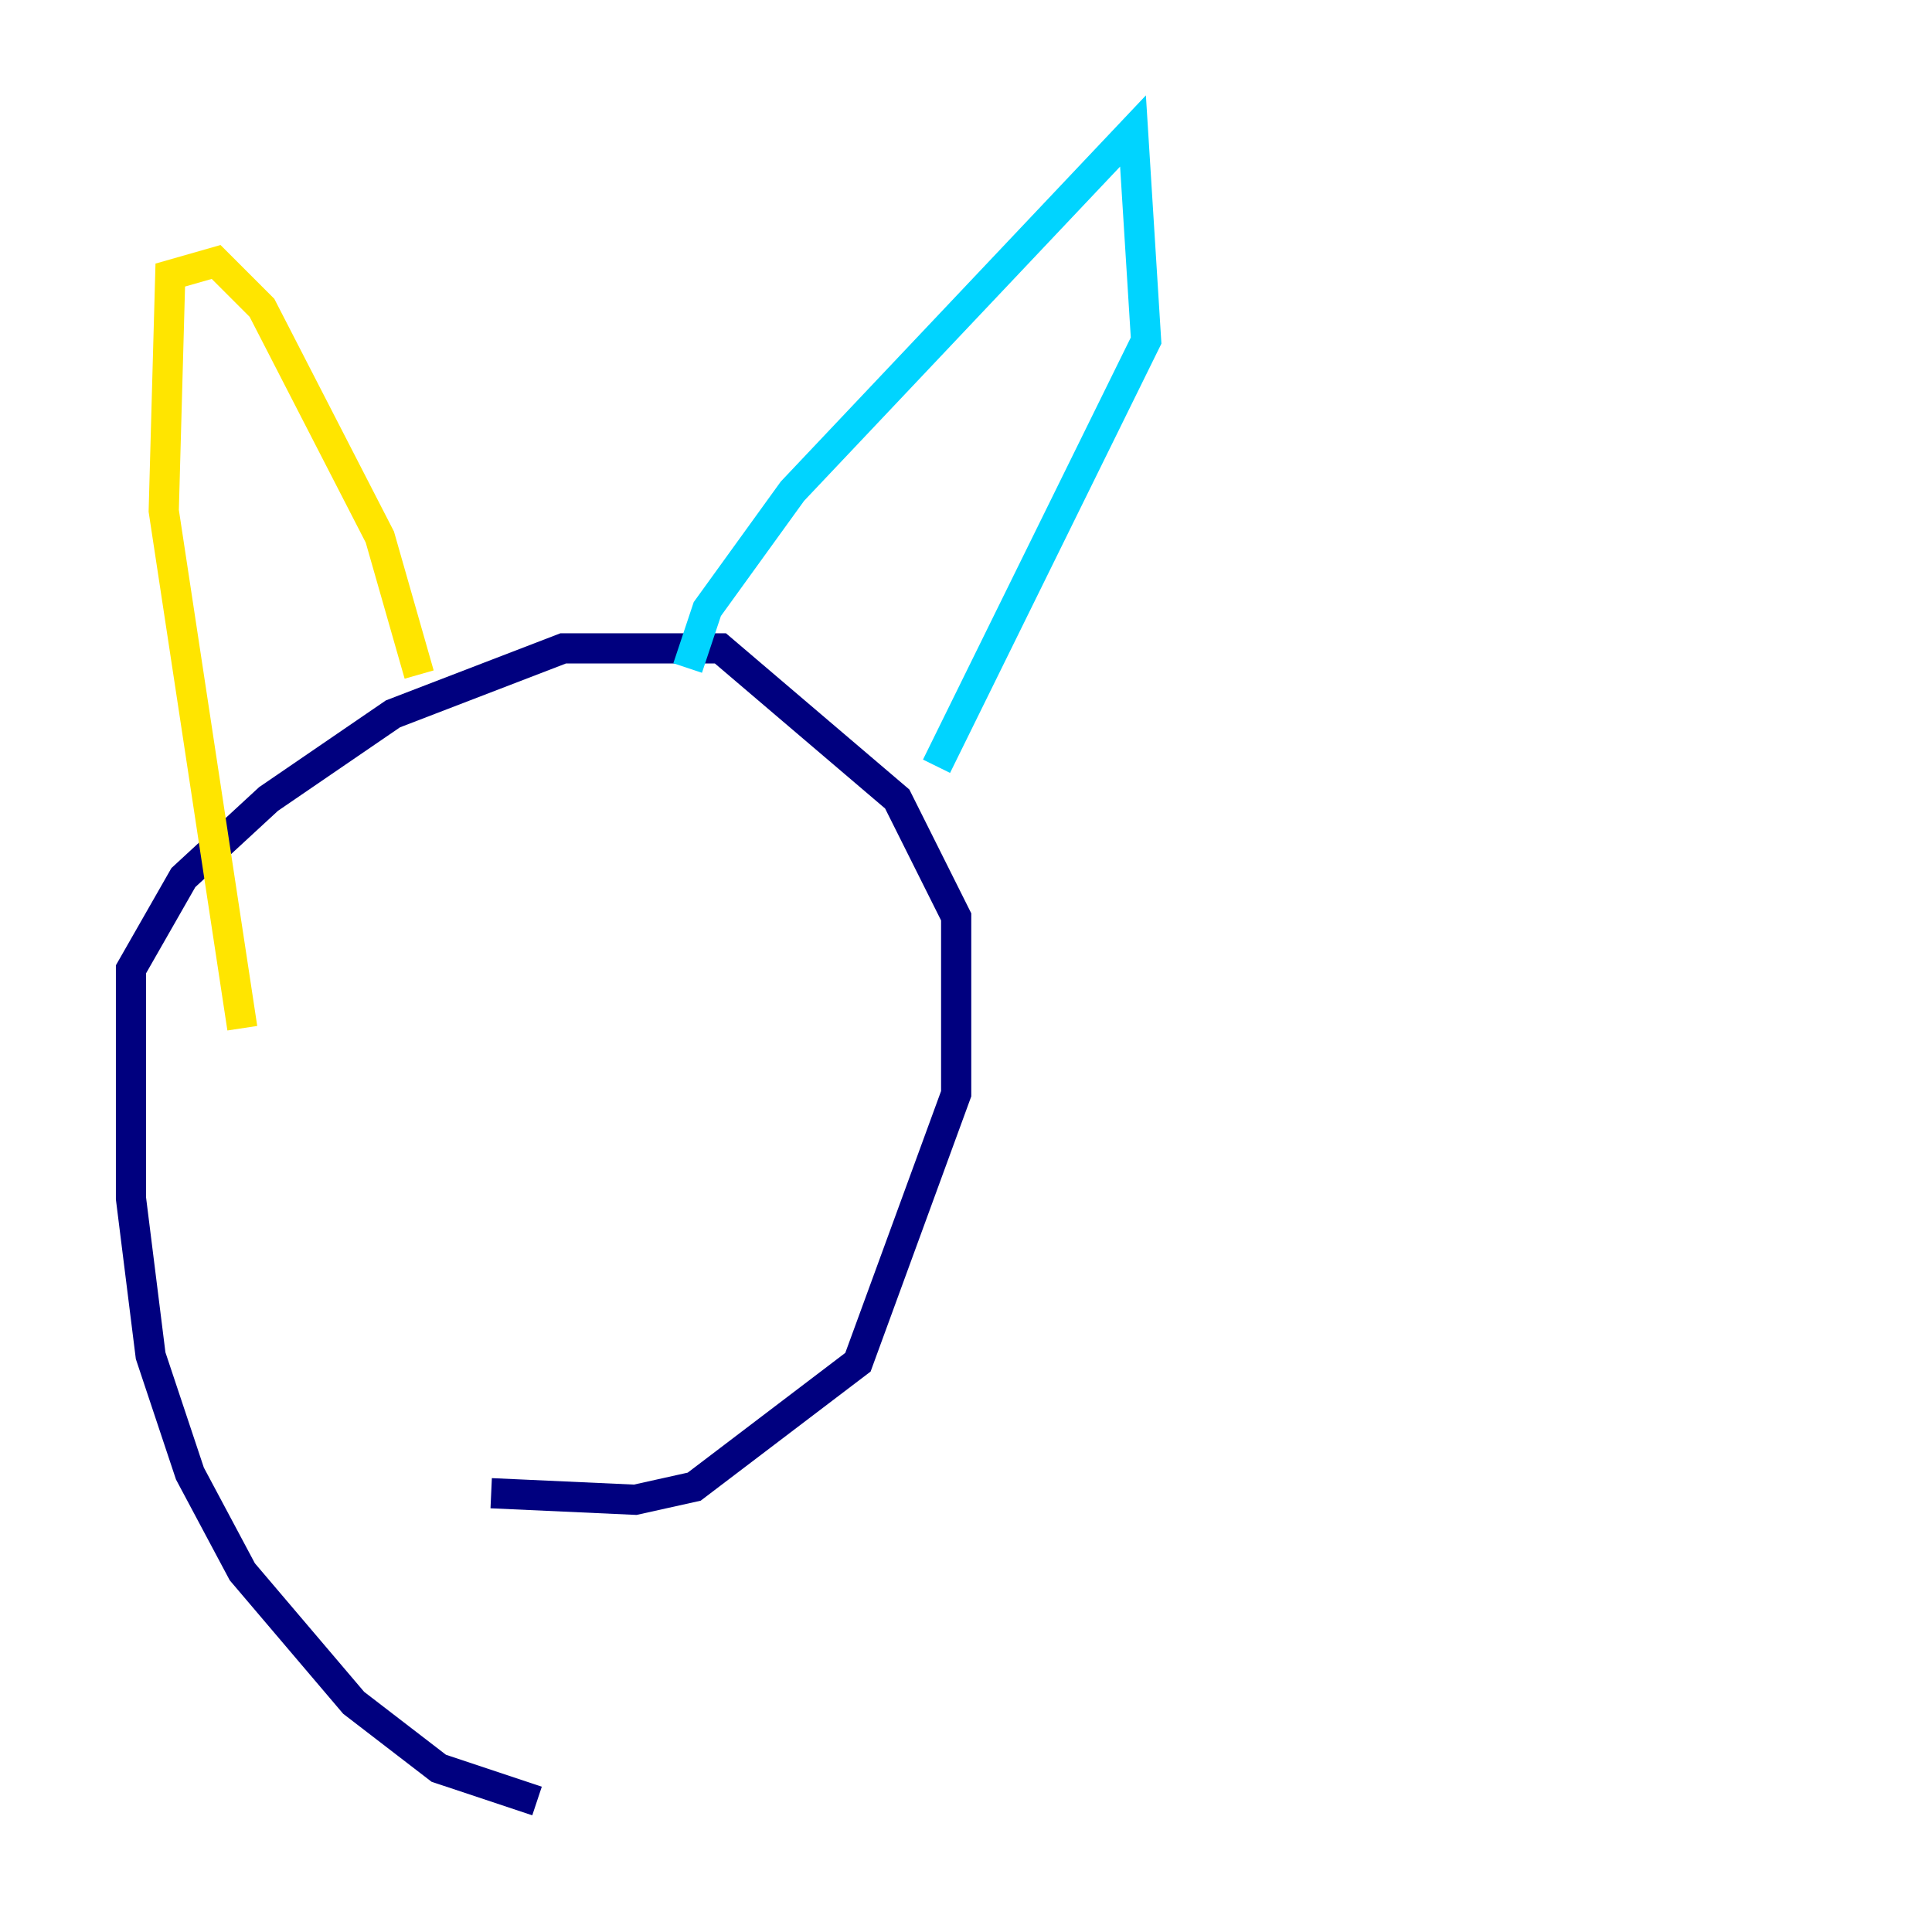 <?xml version="1.0" encoding="utf-8" ?>
<svg baseProfile="tiny" height="128" version="1.2" viewBox="0,0,128,128" width="128" xmlns="http://www.w3.org/2000/svg" xmlns:ev="http://www.w3.org/2001/xml-events" xmlns:xlink="http://www.w3.org/1999/xlink"><defs /><polyline fill="none" points="35.58,119.322 29.071,117.153 23.43,112.814 16.054,104.136 12.583,97.627 9.98,89.817 8.678,79.403 8.678,64.217 12.149,58.142 17.79,52.936 26.034,47.295 37.315,42.956 47.729,42.956 59.444,52.936 63.349,60.746 63.349,72.461 56.841,90.251 45.993,98.495 42.088,99.363 32.542,98.929" stroke="#00007f" stroke-width="2" /><polyline fill="none" points="45.559,44.258 46.861,40.352 52.502,32.542 75.064,8.678 75.932,22.563 62.047,50.766" stroke="#00d4ff" stroke-width="2" /><polyline fill="none" points="16.054,68.122 10.848,33.844 11.281,18.224 14.319,17.356 17.356,20.393 25.166,35.58 27.77,44.691" stroke="#ffe500" stroke-width="2" /><polyline fill="none" points="35.58,65.953 35.58,65.953" stroke="#7f0000" stroke-width="2" /></svg>